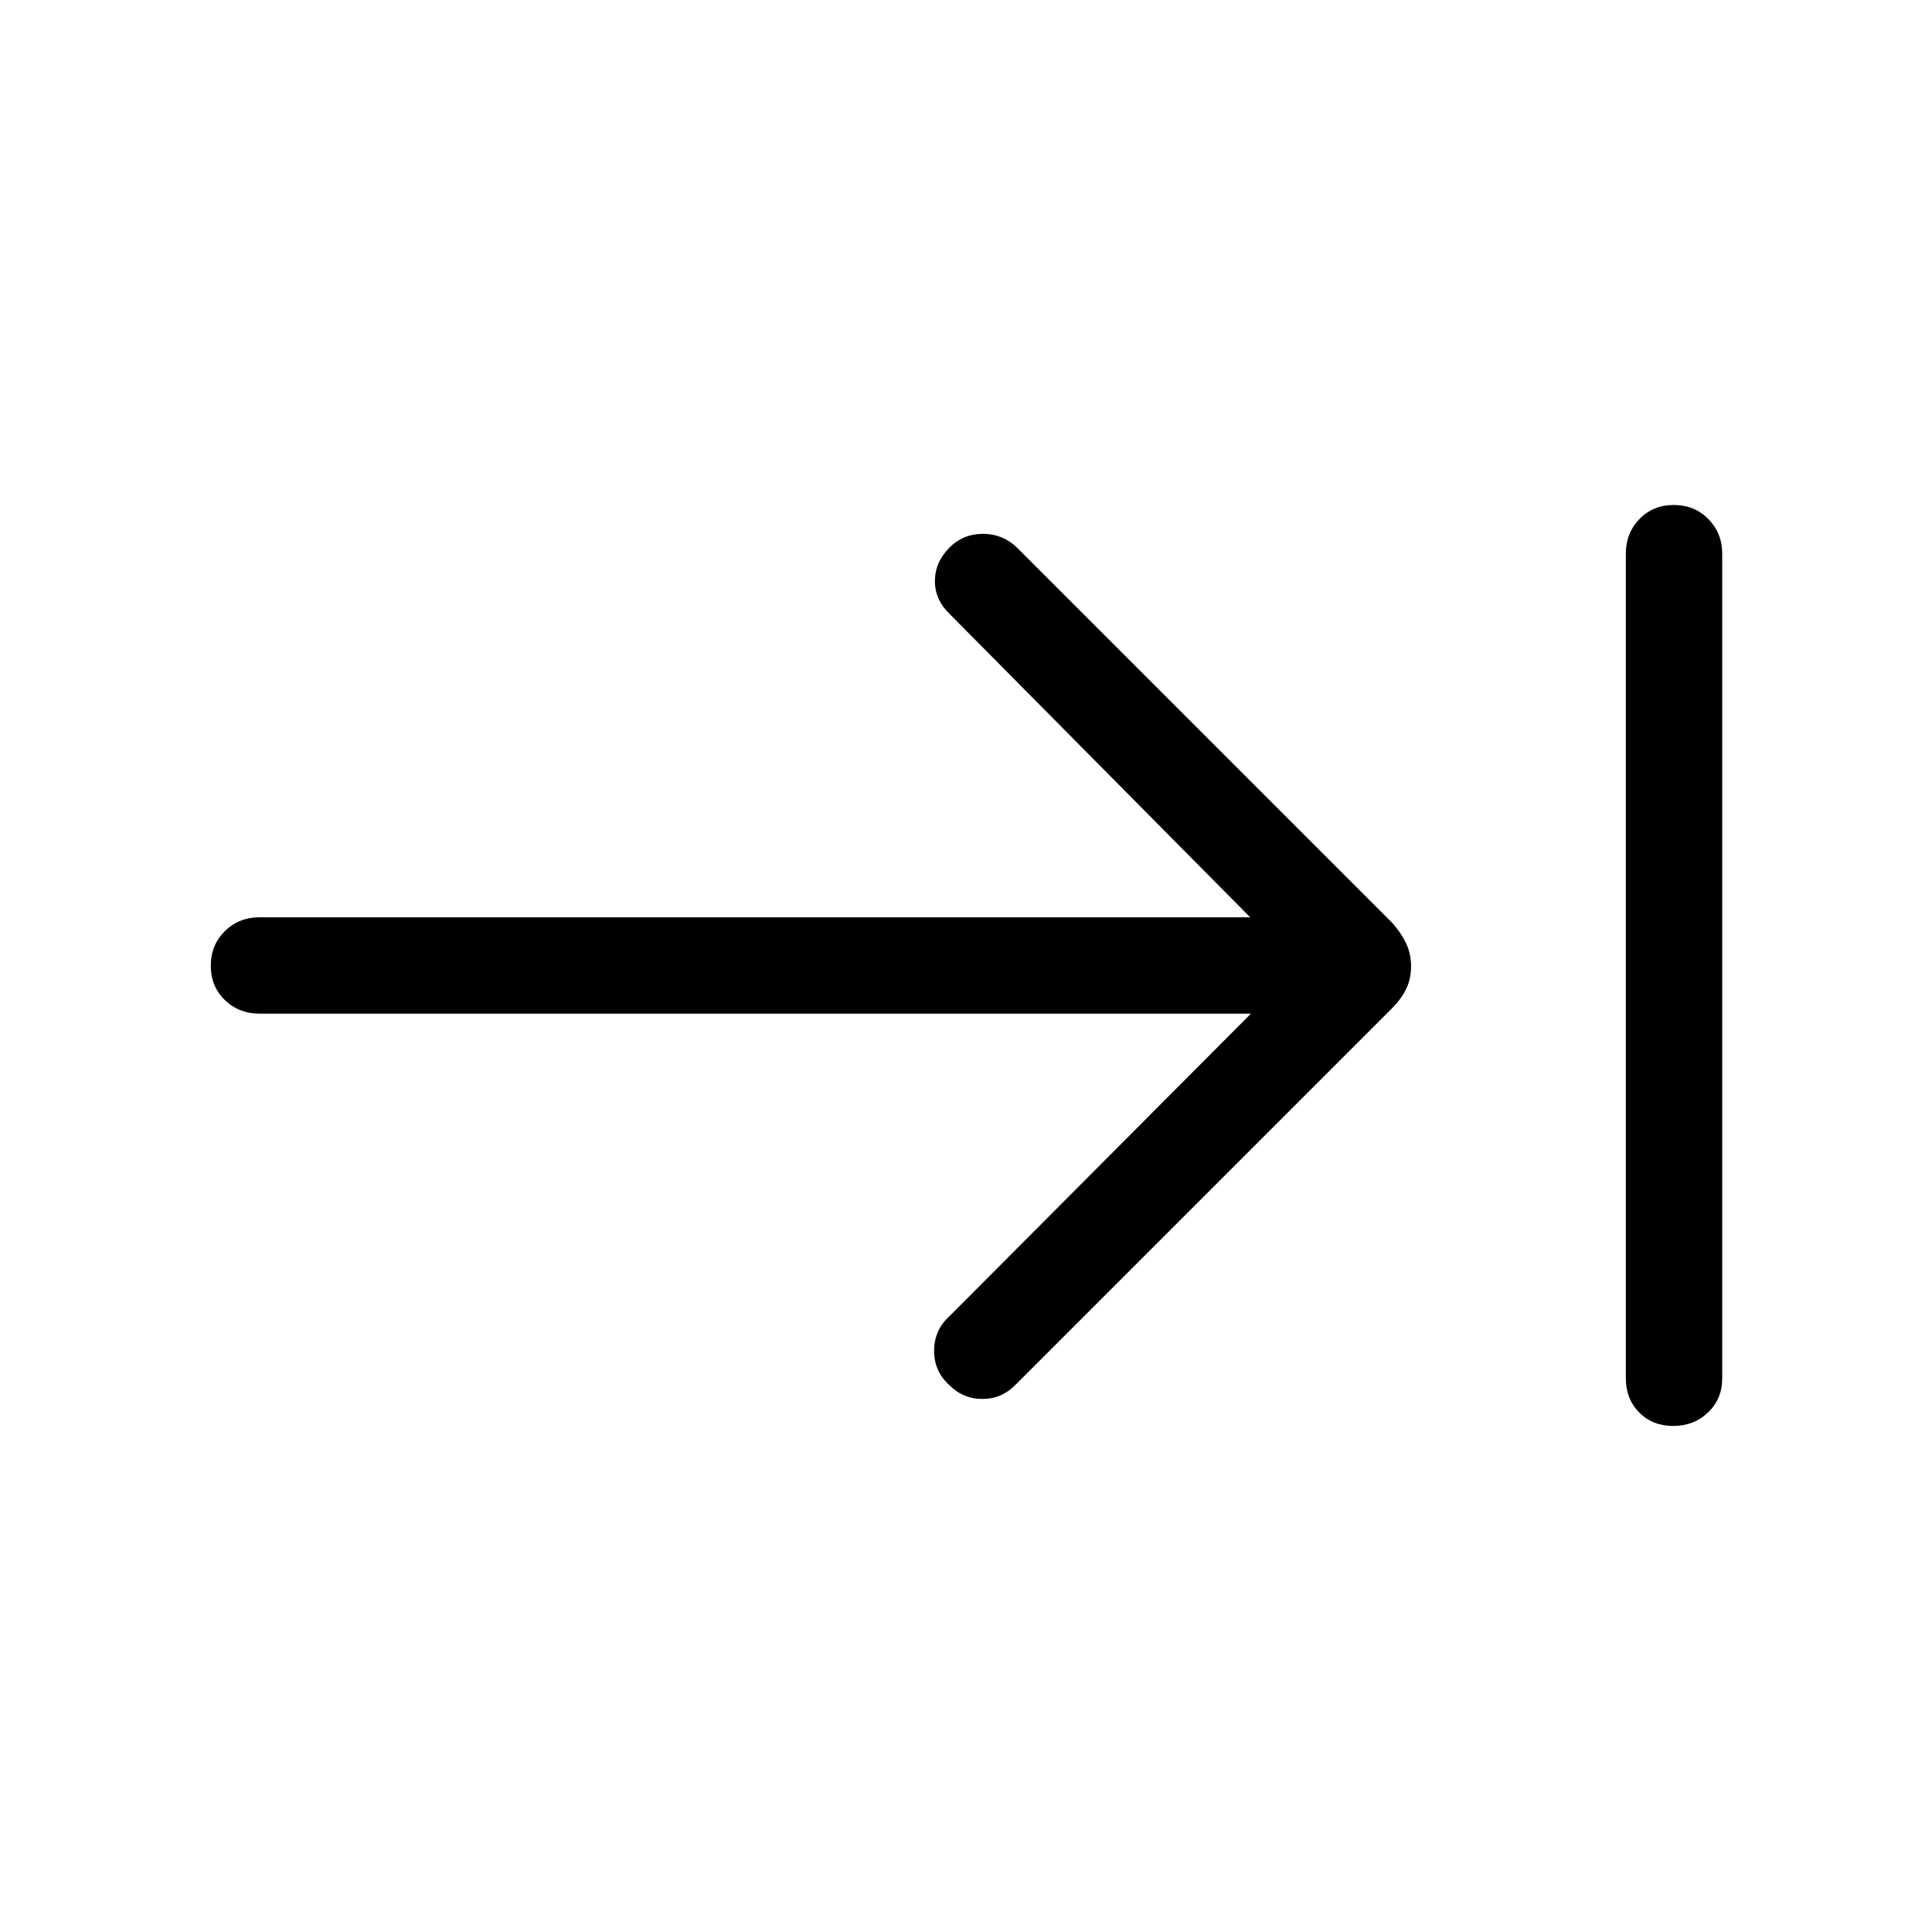 <svg xmlns="http://www.w3.org/2000/svg" height="40" viewBox="0 -960 960 960" width="40"><path d="M831.42-251.45q-10.29 0-16.92-6.72-6.63-6.73-6.63-16.96v-409.74q0-10.23 6.76-17.22 6.77-6.99 17.06-6.99 10.28 0 17.17 6.99 6.9 6.99 6.9 17.22v409.74q0 10.23-7.03 16.96-7.03 6.72-17.31 6.72ZM621.59-456.32H128.95q-10.23 0-17.22-6.76-6.99-6.77-6.99-17.05 0-10.29 6.99-17.18 6.99-6.89 17.22-6.89h492.26L471.72-655.08q-7.26-7.04-7.17-16.39.09-9.36 7.44-16.65 6.69-6.62 16.42-6.62t16.77 6.7l186.65 186.65q4.36 4.89 6.84 10.1 2.48 5.2 2.48 11.46 0 6.27-2.48 11.3-2.48 5.03-6.84 9.39L504.79-272.1q-6.94 7.23-16.59 7.24-9.65.01-16.59-6.98-7.54-6.94-7.45-17.15.1-10.21 7.56-16.93l149.87-150.4Z"/></svg>